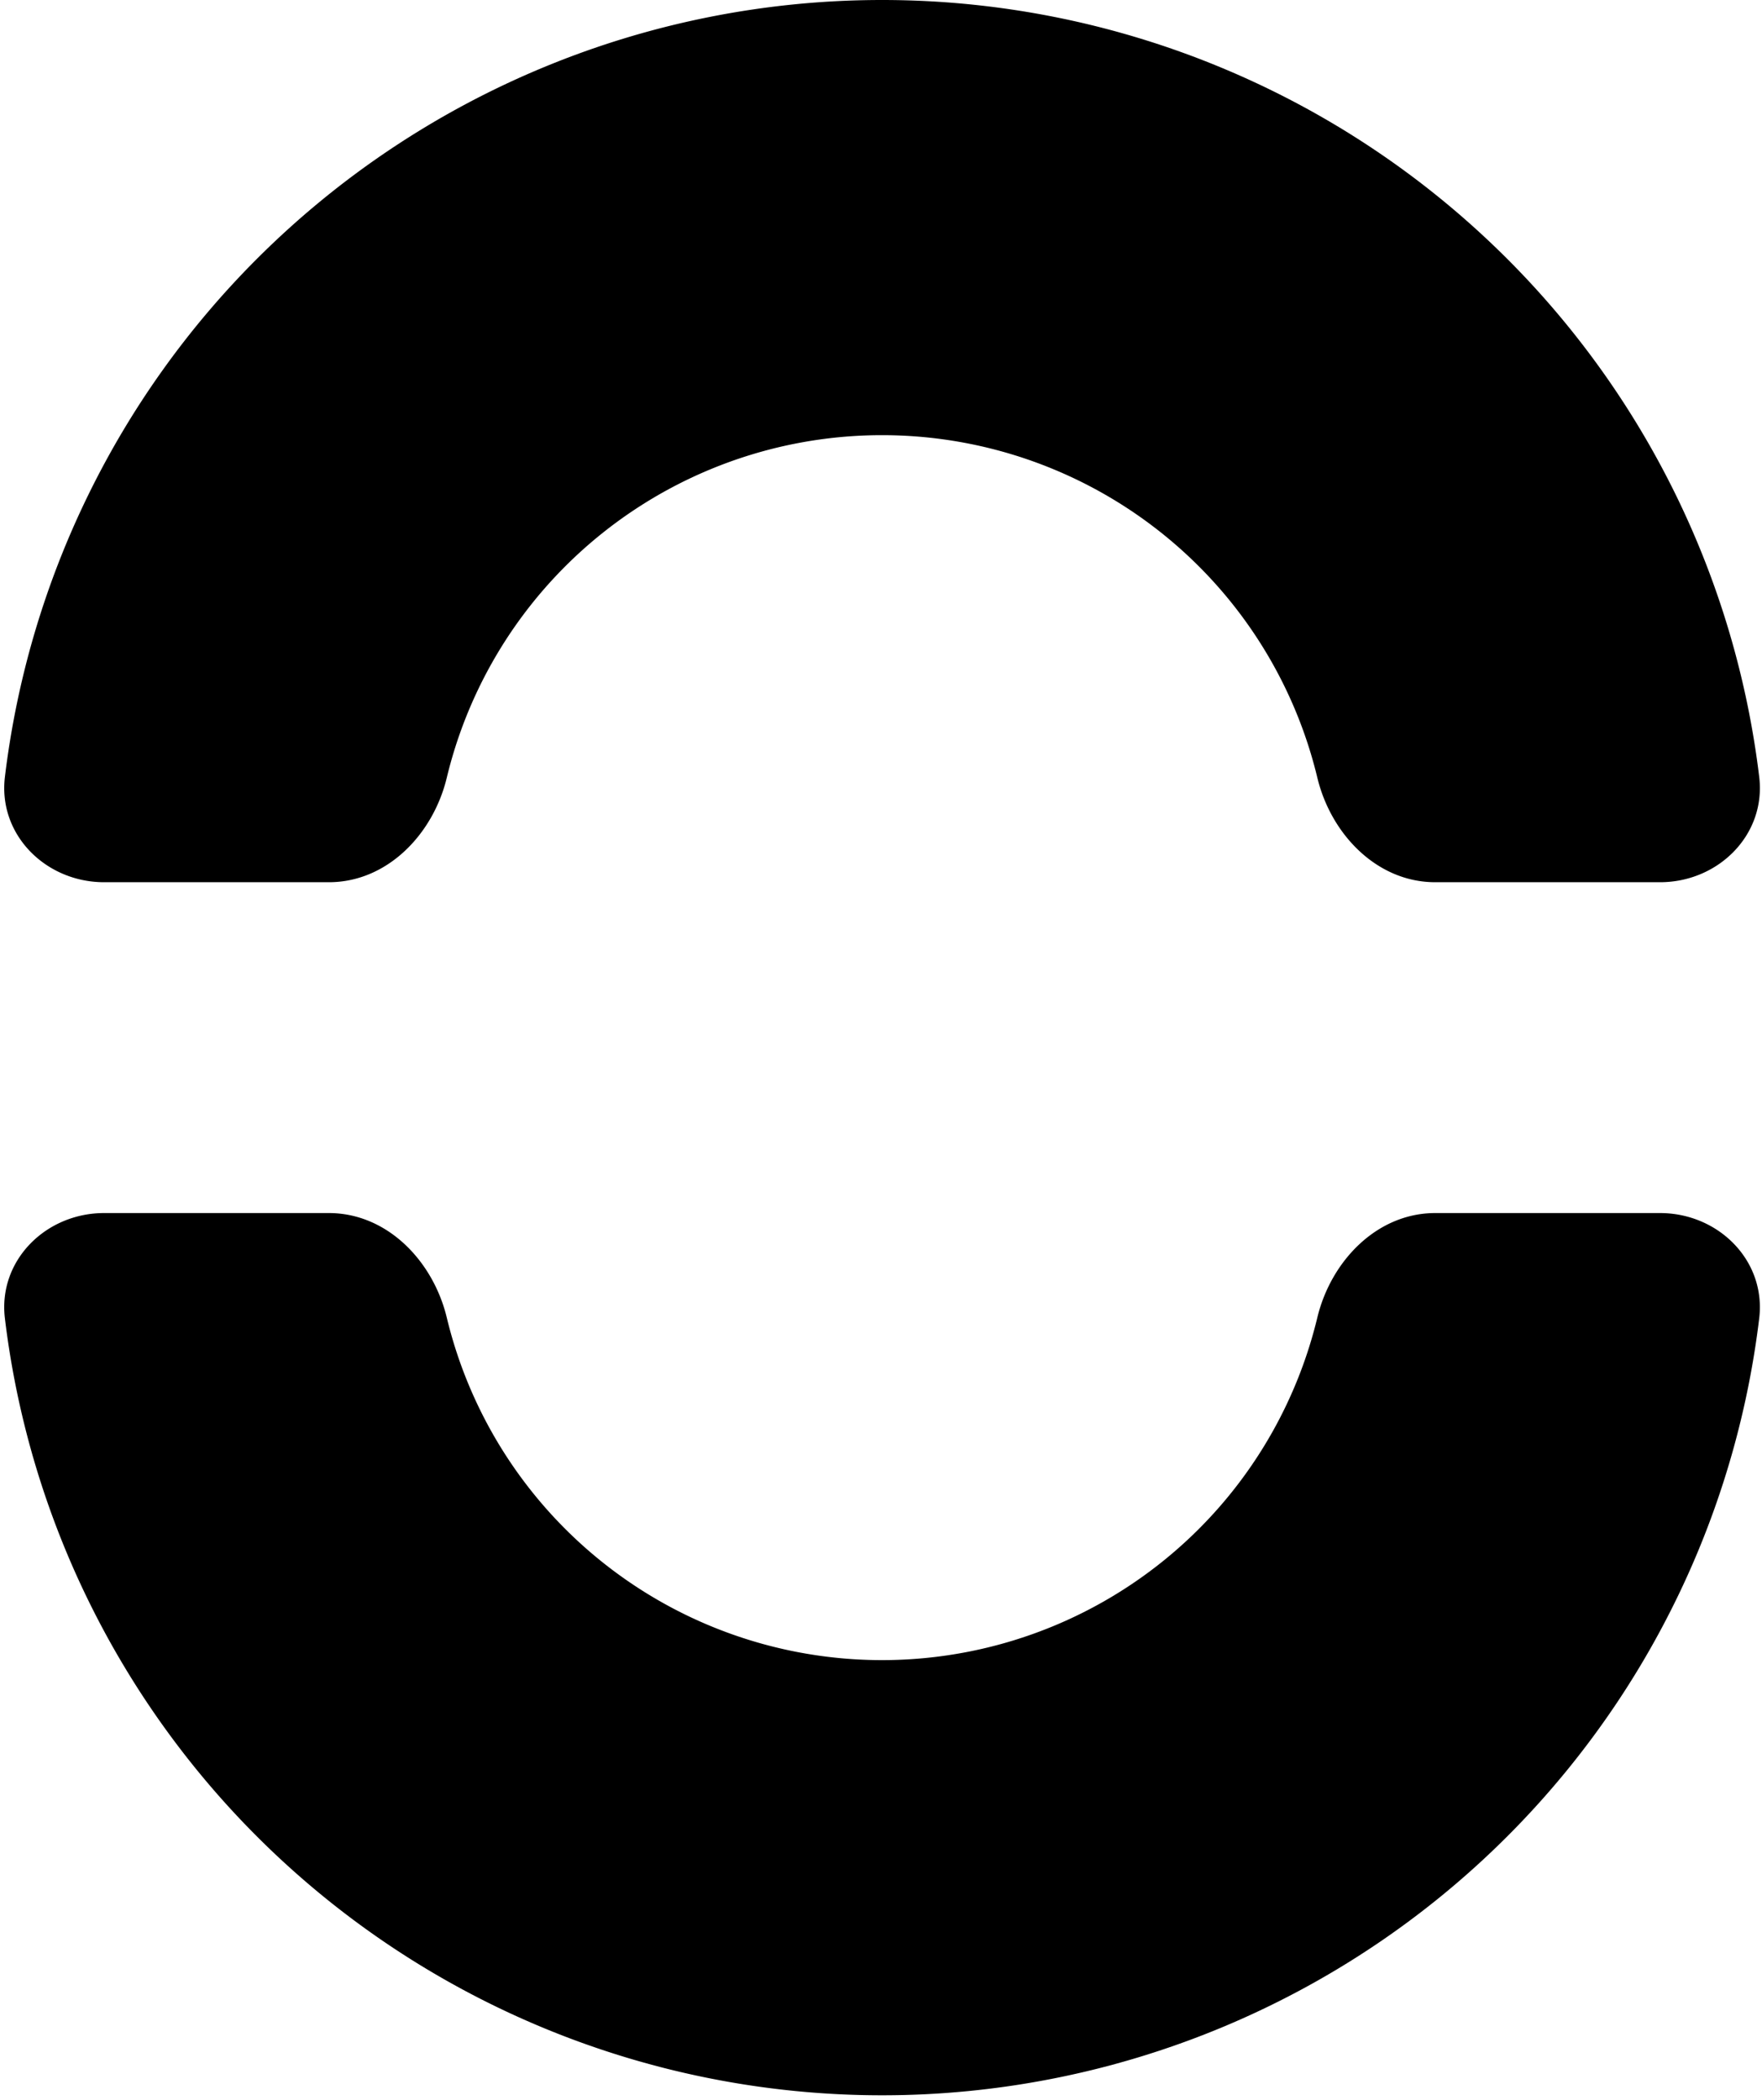 <svg viewBox="0 0 167 199" fill="none" xmlns="http://www.w3.org/2000/svg"><path d="M157.334 83.6c5.523 0 10.062-4.493 9.402-9.977a83.555 83.555 0 00-23.927-49.137A83.801 83.801 0 0083.6 0a83.801 83.801 0 00-59.208 24.486A83.55 83.55 0 00.465 73.623c-.66 5.484 3.879 9.977 9.402 9.977h21.302c5.523 0 9.883-4.538 11.177-9.907a42.345 42.345 0 0111.25-20.049A42.466 42.466 0 0183.6 41.236a42.468 42.468 0 0130.004 12.408 42.346 42.346 0 0111.251 20.048c1.294 5.37 5.654 9.908 11.176 9.908h21.303zM157.334 114.95c5.523 0 10.061 4.493 9.401 9.976a83.499 83.499 0 01-5.775 22.016 83.596 83.596 0 01-18.151 27.122 83.743 83.743 0 01-27.165 18.122 83.839 83.839 0 01-64.087 0 83.737 83.737 0 01-27.165-18.122A83.592 83.592 0 016.24 146.942a83.49 83.49 0 01-5.776-22.016c-.66-5.483 3.879-9.976 9.402-9.976h21.302c5.523 0 9.883 4.538 11.177 9.907a42.33 42.33 0 0011.25 20.049 42.449 42.449 0 0013.767 9.183 42.49 42.49 0 0032.475 0 42.448 42.448 0 0013.766-9.183 42.372 42.372 0 0011.251-20.049c1.293-5.369 5.654-9.907 11.176-9.907h21.303z" fill="currentColor"/></svg>